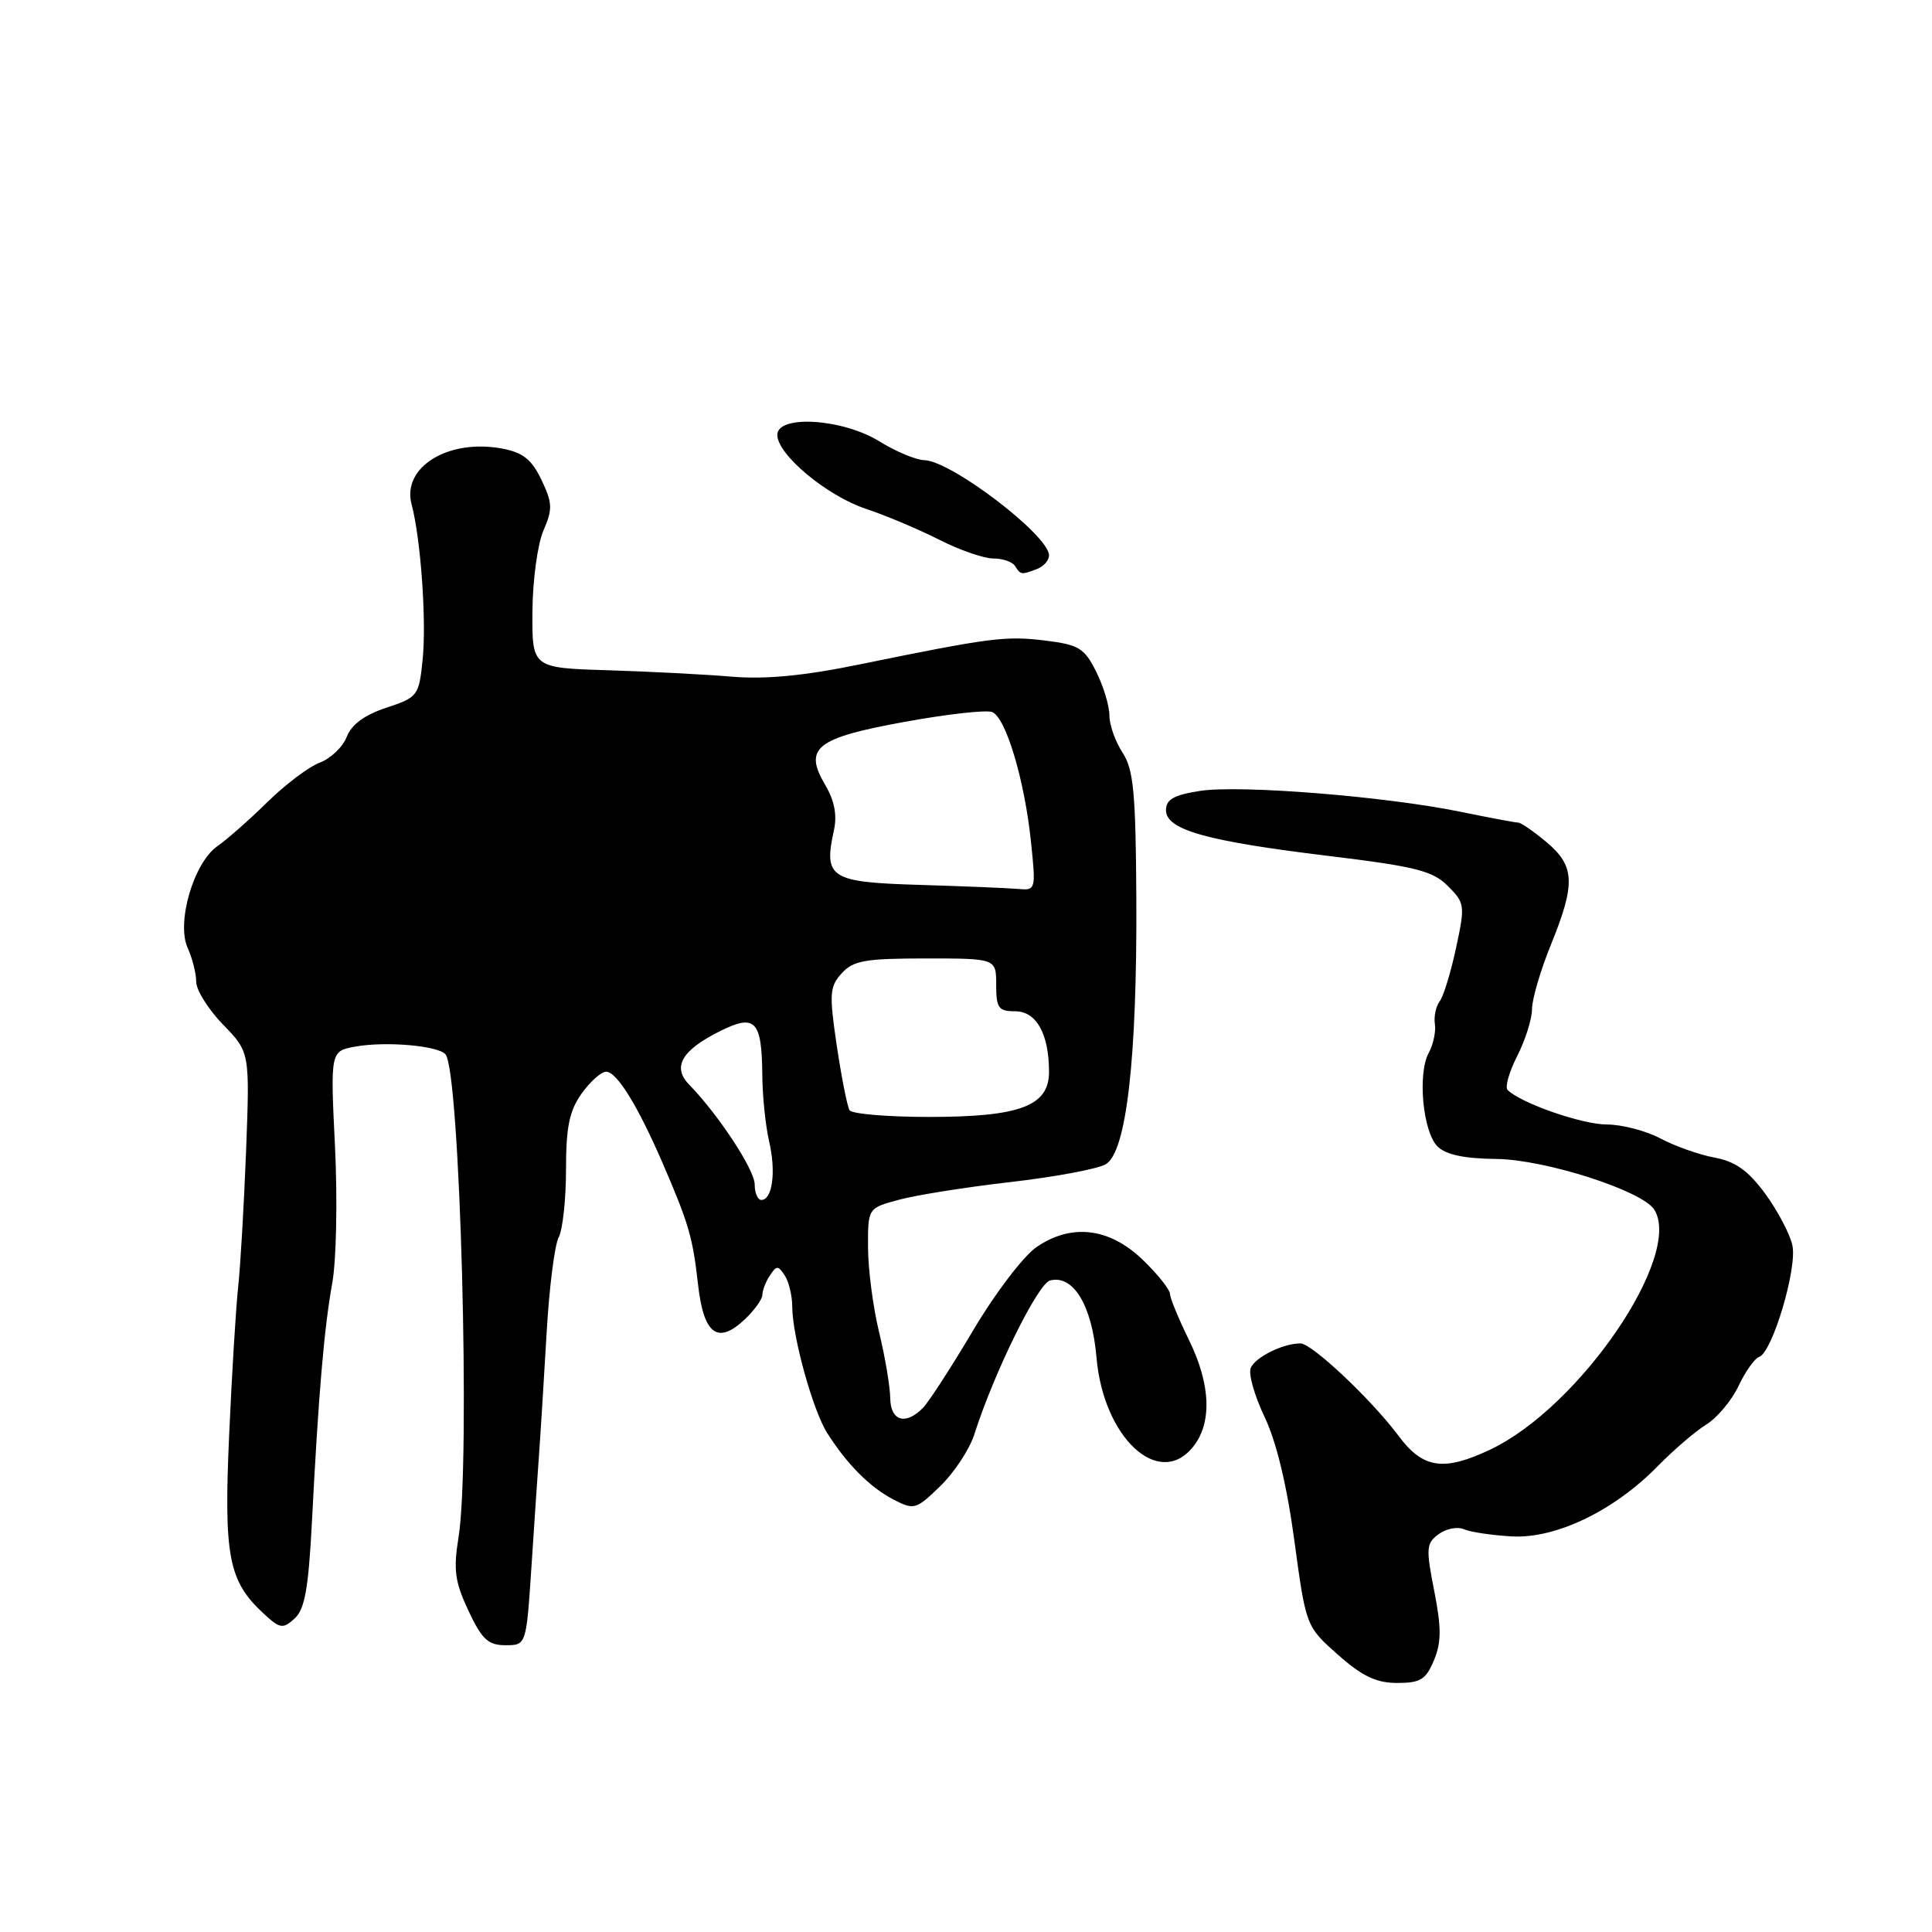 <?xml version="1.0" encoding="UTF-8" standalone="no"?>
<!DOCTYPE svg PUBLIC "-//W3C//DTD SVG 1.1//EN" "http://www.w3.org/Graphics/SVG/1.1/DTD/svg11.dtd" >
<svg xmlns="http://www.w3.org/2000/svg" xmlns:xlink="http://www.w3.org/1999/xlink" version="1.1" viewBox="0 0 256 256">
 <g >
 <path fill="currentColor"
d=" M 190.01 219.99 C 191.00 217.60 191.00 215.69 190.04 210.79 C 188.93 205.15 188.98 204.49 190.63 203.28 C 191.63 202.55 193.13 202.26 193.97 202.63 C 194.81 203.00 197.65 203.43 200.28 203.58 C 206.12 203.92 213.85 200.21 219.65 194.28 C 221.77 192.12 224.67 189.63 226.10 188.75 C 227.53 187.87 229.45 185.58 230.36 183.66 C 231.27 181.73 232.50 180.00 233.09 179.80 C 234.84 179.22 238.17 168.05 237.50 165.01 C 237.17 163.49 235.54 160.41 233.89 158.16 C 231.64 155.10 229.94 153.90 227.19 153.39 C 225.16 153.01 221.93 151.87 220.01 150.85 C 218.10 149.83 214.89 149.00 212.89 149.00 C 209.64 149.00 201.50 146.17 199.76 144.42 C 199.39 144.05 199.97 142.03 201.04 139.92 C 202.12 137.81 203.00 135.01 203.00 133.71 C 203.00 132.41 204.12 128.58 205.50 125.19 C 208.79 117.09 208.70 114.76 204.92 111.59 C 203.23 110.17 201.54 109.00 201.17 109.00 C 200.80 109.00 197.35 108.35 193.50 107.56 C 183.53 105.52 164.30 103.98 159.00 104.80 C 155.54 105.34 154.50 105.93 154.50 107.35 C 154.50 109.95 159.81 111.45 176.00 113.41 C 187.59 114.82 189.83 115.38 191.85 117.40 C 194.11 119.66 194.15 119.96 192.93 125.62 C 192.24 128.86 191.26 132.04 190.76 132.69 C 190.26 133.35 189.98 134.70 190.13 135.69 C 190.28 136.69 189.92 138.40 189.32 139.50 C 187.81 142.26 188.53 149.96 190.47 151.90 C 191.58 153.01 193.99 153.52 198.29 153.57 C 204.70 153.63 217.60 157.77 219.19 160.27 C 223.04 166.34 209.33 186.44 197.50 192.06 C 191.28 195.01 188.55 194.61 185.31 190.25 C 181.72 185.44 173.85 178.02 172.32 178.01 C 170.03 177.99 166.27 179.86 165.72 181.29 C 165.41 182.08 166.25 185.00 167.57 187.77 C 169.12 191.00 170.53 196.85 171.51 204.15 C 173.05 215.50 173.05 215.50 177.27 219.25 C 180.50 222.11 182.36 223.00 185.13 223.00 C 188.22 223.00 188.94 222.56 190.01 219.99 Z  M 70.41 207.75 C 70.78 202.11 71.24 195.25 71.44 192.50 C 71.64 189.75 72.08 182.61 72.43 176.63 C 72.77 170.65 73.49 164.95 74.03 163.95 C 74.56 162.95 75.00 158.91 75.00 154.97 C 75.00 149.33 75.44 147.19 77.07 144.90 C 78.21 143.31 79.67 142.00 80.32 142.01 C 81.73 142.01 84.47 146.45 87.75 154.00 C 91.25 162.09 91.79 163.92 92.49 170.17 C 93.23 176.81 95.08 178.21 98.66 174.85 C 99.94 173.64 101.01 172.17 101.02 171.58 C 101.02 170.98 101.47 169.82 102.02 169.00 C 102.89 167.67 103.11 167.67 103.98 169.00 C 104.53 169.82 104.98 171.72 104.98 173.20 C 105.01 177.15 107.71 186.90 109.62 189.90 C 112.23 194.02 115.27 197.07 118.36 198.68 C 121.12 200.11 121.36 200.05 124.60 196.91 C 126.45 195.11 128.47 192.04 129.10 190.07 C 131.71 181.88 137.51 170.10 139.14 169.67 C 142.22 168.87 144.70 172.98 145.29 179.86 C 146.19 190.42 153.46 197.27 158.00 191.82 C 160.64 188.65 160.47 183.50 157.52 177.50 C 156.17 174.75 155.05 172.03 155.03 171.45 C 155.01 170.87 153.41 168.85 151.47 166.98 C 147.04 162.68 141.99 162.06 137.35 165.24 C 135.61 166.44 131.85 171.37 128.94 176.29 C 126.04 181.18 123.04 185.82 122.26 186.59 C 119.96 188.90 118.00 188.28 117.96 185.25 C 117.94 183.74 117.28 179.80 116.48 176.50 C 115.68 173.20 115.02 168.15 115.02 165.29 C 115.00 160.08 115.00 160.08 119.13 158.97 C 121.40 158.35 128.04 157.30 133.88 156.63 C 139.72 155.96 145.40 154.90 146.50 154.28 C 149.26 152.71 150.68 140.32 150.57 118.94 C 150.49 104.99 150.20 101.96 148.74 99.72 C 147.78 98.26 147.00 96.04 147.00 94.79 C 147.00 93.53 146.21 90.92 145.25 89.00 C 143.69 85.88 142.96 85.43 138.50 84.88 C 133.28 84.23 131.24 84.49 113.94 88.03 C 106.54 89.55 101.46 90.04 96.94 89.66 C 93.40 89.36 86.00 88.98 80.50 88.81 C 70.50 88.50 70.50 88.50 70.55 81.00 C 70.58 76.88 71.24 72.06 72.01 70.29 C 73.24 67.47 73.21 66.66 71.75 63.59 C 70.45 60.88 69.30 59.96 66.55 59.44 C 59.39 58.10 53.22 61.90 54.54 66.84 C 55.75 71.36 56.53 82.25 56.00 87.42 C 55.51 92.20 55.37 92.39 51.19 93.78 C 48.30 94.73 46.57 96.01 45.95 97.62 C 45.45 98.95 43.84 100.49 42.38 101.05 C 40.92 101.60 37.79 103.96 35.43 106.28 C 33.07 108.60 30.09 111.23 28.82 112.11 C 25.66 114.31 23.34 122.25 24.87 125.61 C 25.49 126.98 26.00 129.00 26.00 130.10 C 26.00 131.20 27.60 133.74 29.55 135.76 C 33.10 139.41 33.10 139.41 32.61 152.46 C 32.33 159.63 31.86 167.75 31.56 170.50 C 31.26 173.25 30.72 182.11 30.36 190.20 C 29.65 206.22 30.28 209.49 34.88 213.76 C 37.10 215.82 37.47 215.88 39.03 214.47 C 40.38 213.25 40.87 210.52 41.33 201.71 C 42.20 184.72 42.94 176.06 44.02 170.05 C 44.57 167.03 44.73 158.96 44.39 151.94 C 43.77 139.27 43.77 139.27 47.13 138.67 C 51.15 137.96 57.97 138.55 59.02 139.69 C 60.96 141.79 62.37 193.68 60.76 203.68 C 60.06 208.03 60.27 209.59 62.07 213.43 C 63.86 217.23 64.68 218.00 66.98 218.00 C 69.73 218.00 69.73 218.00 70.41 207.75 Z  M 137.42 75.39 C 138.29 75.06 139.00 74.25 139.00 73.59 C 139.00 70.94 126.00 61.03 122.45 60.97 C 121.38 60.95 118.70 59.83 116.50 58.47 C 111.61 55.46 103.00 54.93 103.00 57.63 C 103.00 60.23 109.53 65.68 114.73 67.42 C 117.35 68.29 121.71 70.13 124.42 71.50 C 127.13 72.88 130.36 74.00 131.61 74.00 C 132.86 74.00 134.16 74.45 134.50 75.00 C 135.22 76.17 135.34 76.19 137.42 75.39 Z  M 100.00 156.94 C 100.00 155.01 95.21 147.72 91.31 143.71 C 89.04 141.38 90.33 139.15 95.43 136.62 C 100.08 134.30 100.95 135.22 101.01 142.50 C 101.03 145.25 101.44 149.20 101.92 151.27 C 102.85 155.28 102.35 159.00 100.88 159.00 C 100.40 159.00 100.00 158.07 100.00 156.94 Z  M 112.57 147.11 C 112.27 146.62 111.51 142.79 110.88 138.58 C 109.86 131.69 109.92 130.74 111.53 128.97 C 113.06 127.28 114.63 127.00 122.65 127.00 C 132.00 127.00 132.00 127.00 132.00 130.50 C 132.00 133.58 132.31 134.00 134.52 134.00 C 137.33 134.00 139.00 137.00 139.00 142.04 C 139.00 146.55 135.15 148.00 123.11 148.00 C 117.61 148.00 112.87 147.60 112.57 147.11 Z  M 121.81 117.25 C 109.98 116.90 109.11 116.34 110.50 110.01 C 110.94 108.00 110.57 106.08 109.34 104.00 C 106.45 99.10 108.10 97.79 119.87 95.65 C 125.46 94.63 130.67 94.04 131.46 94.35 C 133.28 95.05 135.78 103.41 136.62 111.63 C 137.27 117.90 137.24 118.00 134.89 117.79 C 133.57 117.67 127.69 117.43 121.81 117.25 Z "/>
</g>
</svg>